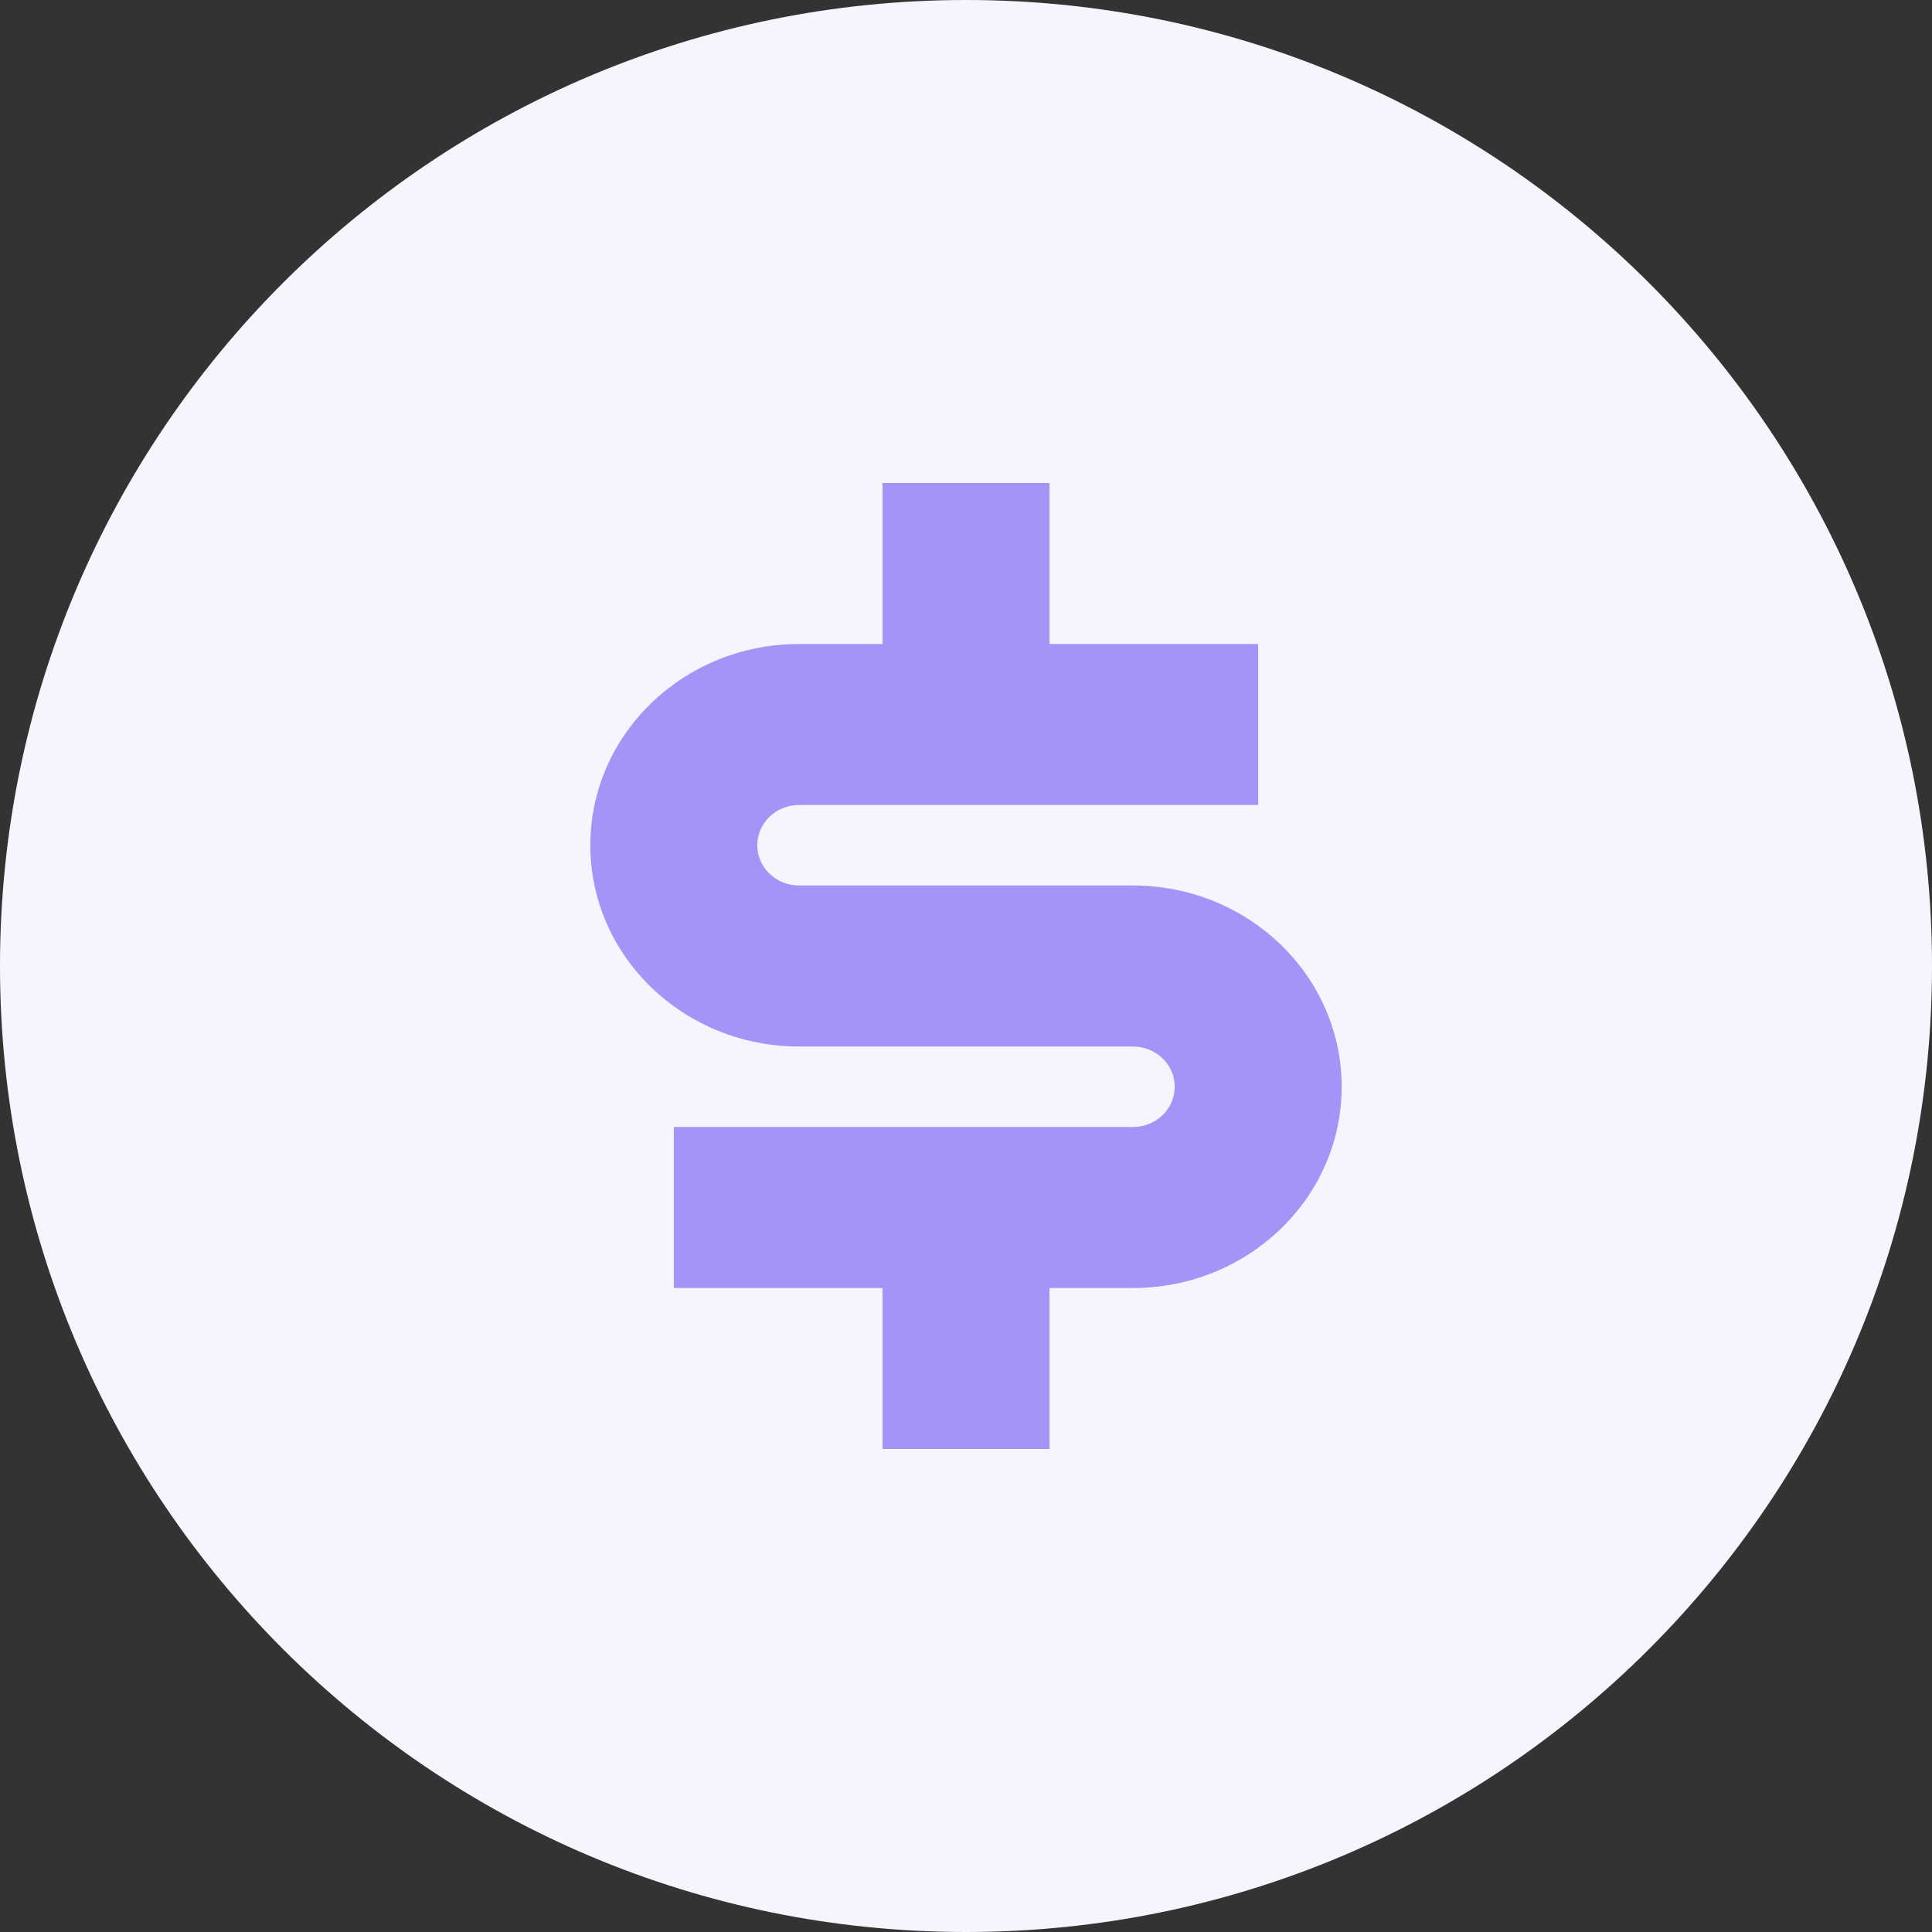 <?xml version="1.0" encoding="UTF-8"?>
<svg width="36px" height="36px" viewBox="0 0 36 36" version="1.1" xmlns="http://www.w3.org/2000/svg" xmlns:xlink="http://www.w3.org/1999/xlink">
    <rect x="0" y="0" width="36" height="36" fill="#333333" stroke="none"/>
    <title>USDT</title>
    <g id="页面-1" stroke="none" stroke-width="1" fill="none" fill-rule="evenodd">
        <g id="Activity" transform="translate(-20, -370)" fill-rule="nonzero">
            <g id="编组-2" transform="translate(20, 370)">
                <g id="money-dollar-circle-fill" transform="translate(0, 0)">
                    <path d="M18,36 C8.059,36 0,27.941 0,18 C0,8.059 8.059,0 18,0 C27.941,0 36,8.059 36,18 C36,27.941 27.941,36 18,36 L18,36 Z" id="形状" fill="#F6F5FE"></path>
                    <path d="M12.556,21 L12.556,24 L16.444,24 L16.444,27 L19.556,27 L19.556,24 L21.111,24 C23.259,24 25,22.321 25,20.25 C25,18.179 23.259,16.5 21.111,16.5 L14.889,16.5 C14.459,16.5 14.111,16.164 14.111,15.75 C14.111,15.336 14.459,15 14.889,15 L23.444,15 L23.444,12 L19.556,12 L19.556,9 L16.444,9 L16.444,12 L14.889,12 C12.741,12 11,13.679 11,15.75 C11,17.821 12.741,19.5 14.889,19.5 L21.111,19.5 C21.541,19.5 21.889,19.836 21.889,20.25 C21.889,20.664 21.541,21 21.111,21 L12.556,21 Z" id="路径" fill="#6D56F2" opacity="0.6"></path>
                </g>
            </g>
        </g>
    </g>
</svg>